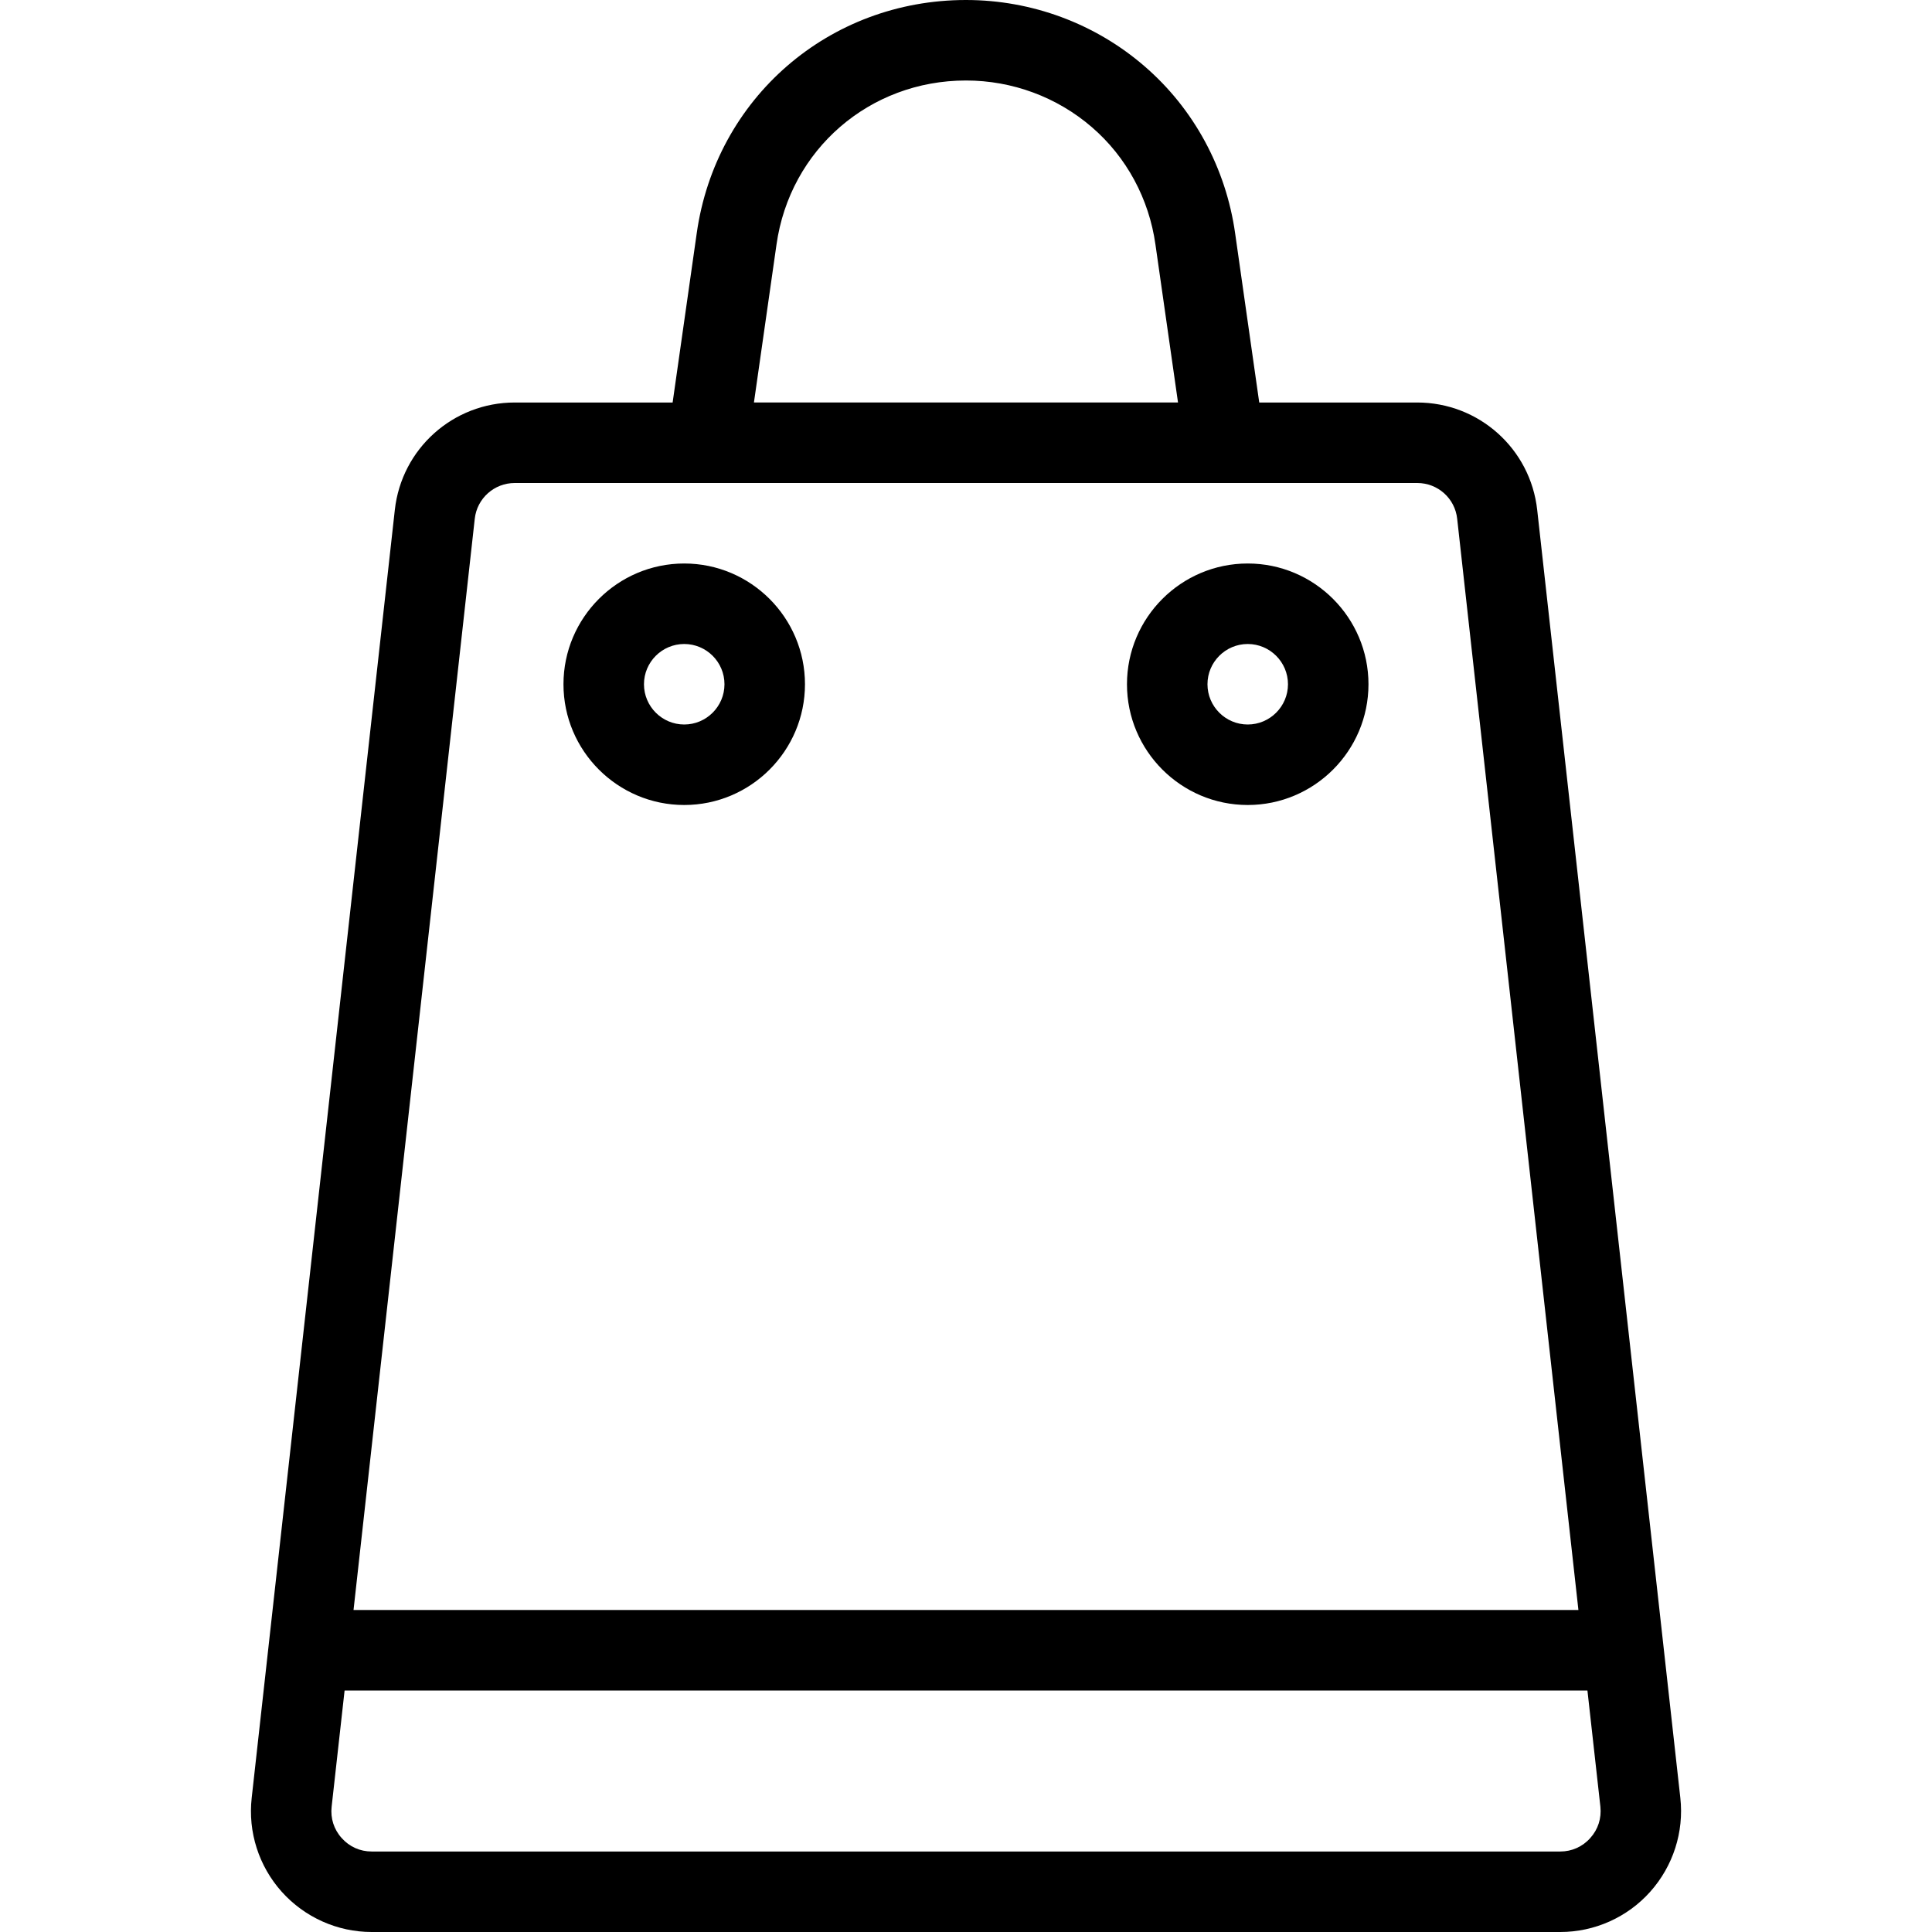 <?xml version="1.0" encoding="iso-8859-1"?>
<!-- Generator: Adobe Illustrator 19.0.0, SVG Export Plug-In . SVG Version: 6.00 Build 0)  -->
<svg xmlns="http://www.w3.org/2000/svg" xmlns:xlink="http://www.w3.org/1999/xlink" version="1.1" id="Capa_1" x="0px" y="0px" viewBox="0 0 512 512" style="enable-background:new 0 0 512 512;" xml:space="preserve">
<g>
	<g>
		<g>
			<path d="M181.326,149.333c-17.643,0-32,14.357-32,32c0,17.643,14.357,32,32,32c17.643,0,32-14.357,32-32     C213.326,163.691,198.969,149.333,181.326,149.333z M181.326,192c-5.867,0-10.667-4.779-10.667-10.667s4.8-10.667,10.667-10.667     c5.867,0,10.667,4.779,10.667,10.667S187.193,192,181.326,192z"/>
			<path d="M330.66,149.333c-17.643,0-32,14.357-32,32c0,17.643,14.357,32,32,32c17.643,0,32-14.357,32-32     C362.66,163.691,348.302,149.333,330.66,149.333z M330.66,192c-5.867,0-10.667-4.779-10.667-10.667s4.8-10.667,10.667-10.667     c5.867,0,10.667,4.779,10.667,10.667S336.526,192,330.66,192z"/>
			<path d="M445.305,476.459l-37.931-341.333c-1.792-16.213-15.467-28.459-31.808-28.459H333.71l-6.379-44.779     C324.9,44.565,316.366,28.8,303.289,17.536C290.212,6.229,273.401,0,255.993,0c-36.309,0-66.325,26.027-71.36,61.867l-6.379,44.8     H136.42c-16.341,0-29.995,12.245-31.787,28.459L66.702,476.459c-1.024,9.045,1.899,18.112,7.957,24.875     C80.718,508.096,89.401,512,98.489,512h315.008c9.088,0,17.771-3.883,23.829-10.667     C443.385,494.549,446.308,485.504,445.305,476.459z M205.774,64.853c3.541-25.216,24.661-43.52,50.219-43.52     c12.288,0,24.128,4.395,33.344,12.352c9.173,7.893,15.168,18.965,16.875,31.168l5.973,41.813H199.801L205.774,64.853z      M125.817,137.472c0.597-5.397,5.163-9.472,10.603-9.472h239.168c5.44,0,10.005,4.075,10.581,9.493l32.128,289.173H93.689     L125.817,137.472z M421.433,487.104c-2.048,2.304-4.885,3.563-7.936,3.563H98.489c-3.072,0-5.888-1.259-7.936-3.563     c-2.069-2.283-3.008-5.248-2.667-8.299L91.321,448h329.365l3.435,30.805C424.441,481.877,423.502,484.821,421.433,487.104z"/>
		</g>
	</g>
</g>
<g>
</g>
<g>
</g>
<g>
</g>
<g>
</g>
<g>
</g>
<g>
</g>
<g>
</g>
<g>
</g>
<g>
</g>
<g>
</g>
<g>
</g>
<g>
</g>
<g>
</g>
<g>
</g>
<g>
</g>
</svg>
